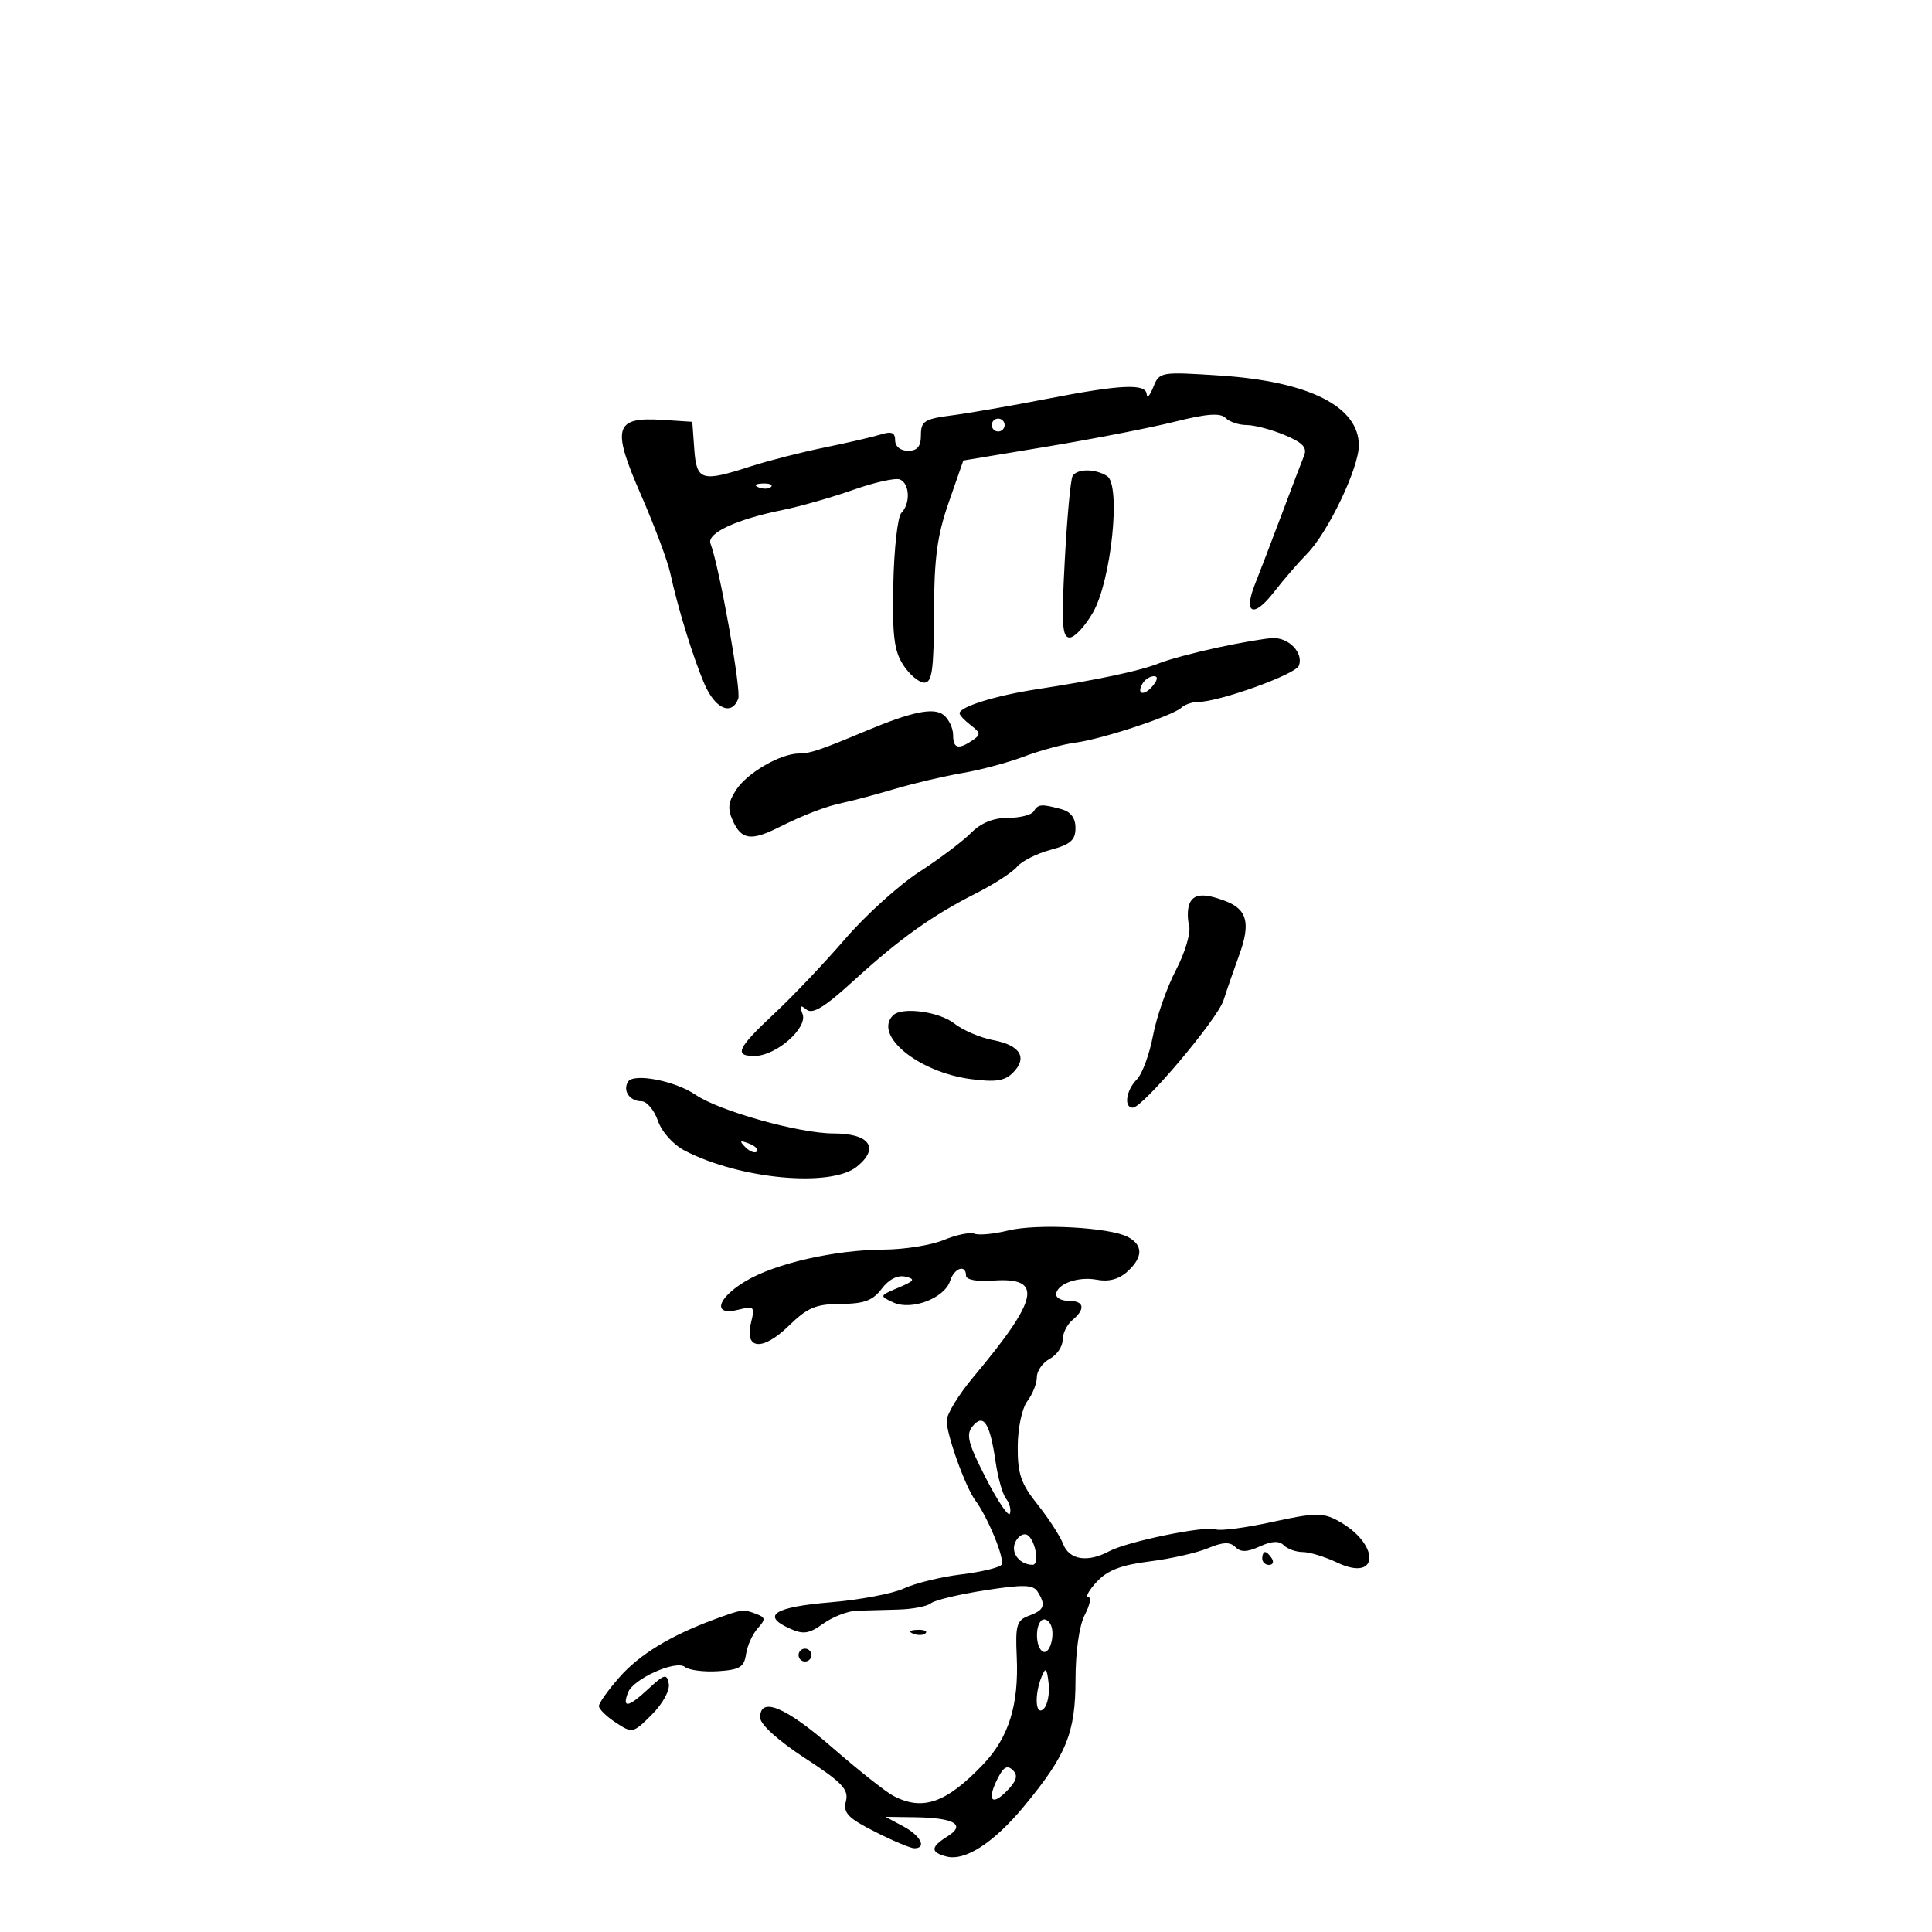 <svg xmlns="http://www.w3.org/2000/svg" width="300" height="300" viewBox="0 0 300 300" version="1.1">
	<path d="M 179.086 60.101 C 178.559 61.420, 178.098 61.938, 178.063 61.250 C 177.975 59.511, 174.120 59.684, 162.500 61.947 C 157 63.018, 150.363 64.171, 147.750 64.508 C 143.550 65.051, 143 65.405, 143 67.561 C 143 69.333, 142.453 70, 141 70 C 139.825 70, 139 69.333, 139 68.383 C 139 67.166, 138.444 66.940, 136.750 67.468 C 135.512 67.853, 131.575 68.766, 128 69.496 C 124.425 70.226, 119.291 71.539, 116.591 72.412 C 108.927 74.891, 108.163 74.660, 107.807 69.750 L 107.500 65.500 102.912 65.202 C 95.420 64.715, 94.941 66.345, 99.506 76.786 C 101.601 81.579, 103.659 87.075, 104.079 89 C 105.284 94.534, 107.642 102.169, 109.406 106.250 C 111.061 110.079, 113.609 111.183, 114.633 108.515 C 115.134 107.208, 111.703 87.996, 110.329 84.414 C 109.709 82.799, 114.297 80.655, 121.500 79.195 C 124.250 78.637, 129.187 77.231, 132.472 76.069 C 135.756 74.907, 139.019 74.177, 139.722 74.447 C 141.259 75.037, 141.407 78.193, 139.965 79.635 C 139.395 80.205, 138.833 85.148, 138.715 90.620 C 138.540 98.710, 138.831 101.078, 140.273 103.285 C 141.248 104.778, 142.711 106, 143.523 106 C 144.732 106, 145.005 104.052, 145.027 95.250 C 145.048 86.705, 145.518 83.168, 147.320 78.004 L 149.586 71.508 162.614 69.345 C 169.779 68.156, 178.689 66.419, 182.414 65.485 C 187.365 64.243, 189.484 64.084, 190.293 64.893 C 190.902 65.502, 192.380 66, 193.578 66 C 194.776 66, 197.425 66.698, 199.466 67.550 C 202.312 68.740, 203.014 69.496, 202.482 70.800 C 202.101 71.735, 200.521 75.875, 198.972 80 C 197.422 84.125, 195.577 88.945, 194.872 90.712 C 193.030 95.327, 194.652 96.025, 197.793 91.970 C 199.270 90.061, 201.589 87.375, 202.946 86 C 206.217 82.684, 211 72.683, 211 69.158 C 211 63.127, 203.255 59.226, 189.485 58.321 C 180.197 57.711, 180.031 57.740, 179.086 60.101 M 154 66 C 154 66.550, 154.450 67, 155 67 C 155.550 67, 156 66.550, 156 66 C 156 65.450, 155.550 65, 155 65 C 154.450 65, 154 65.450, 154 66 M 166.555 73.910 C 166.246 74.411, 165.700 80.261, 165.343 86.910 C 164.804 96.932, 164.933 98.999, 166.096 98.992 C 166.868 98.988, 168.498 97.237, 169.718 95.101 C 172.571 90.103, 174.097 75.308, 171.902 73.918 C 170.074 72.761, 167.268 72.757, 166.555 73.910 M 117.813 75.683 C 118.534 75.972, 119.397 75.936, 119.729 75.604 C 120.061 75.272, 119.471 75.036, 118.417 75.079 C 117.252 75.127, 117.015 75.364, 117.813 75.683 M 189 100.565 C 185.425 101.338, 181.375 102.427, 180 102.985 C 177.121 104.153, 170.315 105.600, 161 107.023 C 154.599 108.002, 149 109.746, 149 110.761 C 149 111.046, 149.787 111.883, 150.750 112.621 C 152.280 113.793, 152.311 114.088, 151 114.966 C 148.788 116.446, 148 116.224, 148 114.122 C 148 113.090, 147.347 111.703, 146.548 111.040 C 145.049 109.796, 141.648 110.485, 134.500 113.481 C 127.358 116.475, 125.806 117, 124.107 117 C 121.229 117, 116.064 119.973, 114.321 122.633 C 113.044 124.582, 112.945 125.584, 113.837 127.541 C 115.118 130.352, 116.654 130.589, 120.669 128.593 C 124.944 126.467, 128.228 125.207, 131 124.630 C 132.375 124.343, 135.975 123.380, 139 122.489 C 142.025 121.598, 146.750 120.489, 149.500 120.025 C 152.250 119.561, 156.525 118.414, 159 117.477 C 161.475 116.539, 165.075 115.566, 167 115.314 C 171.117 114.776, 182.082 111.156, 183.450 109.884 C 183.972 109.398, 185.134 109, 186.032 109 C 189.291 109, 201.166 104.730, 201.688 103.370 C 202.443 101.404, 200.154 98.985, 197.628 99.079 C 196.457 99.123, 192.575 99.792, 189 100.565 M 177.459 106.067 C 176.383 107.808, 177.608 108.177, 178.980 106.524 C 179.769 105.574, 179.845 105, 179.181 105 C 178.597 105, 177.821 105.480, 177.459 106.067 M 160.500 126 C 160.160 126.550, 158.352 127, 156.481 127 C 154.242 127, 152.299 127.796, 150.790 129.330 C 149.531 130.612, 145.913 133.335, 142.752 135.382 C 139.590 137.429, 134.407 142.118, 131.233 145.802 C 128.060 149.486, 123.109 154.699, 120.232 157.387 C 114.458 162.780, 113.897 164.018, 117.250 163.964 C 120.569 163.911, 125.446 159.605, 124.621 157.456 C 124.113 156.131, 124.257 155.966, 125.227 156.763 C 126.174 157.541, 128.035 156.407, 132.500 152.328 C 139.667 145.782, 144.746 142.155, 151.563 138.713 C 154.347 137.306, 157.212 135.449, 157.929 134.585 C 158.646 133.721, 160.981 132.544, 163.116 131.969 C 166.226 131.131, 167 130.456, 167 128.578 C 167 126.992, 166.272 126.038, 164.750 125.630 C 161.676 124.806, 161.213 124.847, 160.500 126 M 184.675 140.404 C 184.379 141.175, 184.367 142.689, 184.649 143.767 C 184.931 144.845, 184.009 147.932, 182.600 150.627 C 181.191 153.322, 179.586 157.908, 179.034 160.819 C 178.482 163.731, 177.349 166.794, 176.515 167.628 C 174.856 169.287, 174.472 172, 175.897 172 C 177.448 172, 189.065 158.245, 189.997 155.305 C 190.486 153.762, 191.579 150.604, 192.426 148.286 C 194.220 143.374, 193.669 141.205, 190.299 139.923 C 186.905 138.633, 185.302 138.770, 184.675 140.404 M 138.667 157.667 C 135.591 160.743, 142.584 166.478, 150.729 167.558 C 154.572 168.068, 156.003 167.854, 157.281 166.576 C 159.609 164.248, 158.439 162.305, 154.234 161.516 C 152.239 161.142, 149.509 159.973, 148.168 158.918 C 145.812 157.064, 140.031 156.303, 138.667 157.667 M 97.519 167.969 C 96.656 169.366, 97.783 171, 99.611 171 C 100.432 171, 101.579 172.364, 102.160 174.030 C 102.770 175.779, 104.546 177.748, 106.358 178.686 C 114.919 183.115, 129.025 184.420, 133.056 181.156 C 136.630 178.262, 135.042 176, 129.437 176 C 124.114 176, 111.678 172.515, 108 169.992 C 104.844 167.827, 98.378 166.580, 97.519 167.969 M 115.733 178.124 C 116.412 178.808, 117.219 179.115, 117.526 178.807 C 117.834 178.499, 117.279 177.940, 116.293 177.564 C 114.868 177.022, 114.753 177.136, 115.733 178.124 M 156.543 191.071 C 154.366 191.612, 152.015 191.836, 151.317 191.568 C 150.620 191.301, 148.477 191.738, 146.557 192.541 C 144.636 193.343, 140.462 194.016, 137.282 194.035 C 129.580 194.082, 120.361 196.186, 115.750 198.950 C 111.287 201.625, 110.596 204.390, 114.645 203.374 C 117.110 202.756, 117.244 202.892, 116.620 205.377 C 115.560 209.603, 118.426 209.842, 122.492 205.866 C 125.379 203.044, 126.679 202.495, 130.546 202.472 C 134.184 202.450, 135.527 201.953, 136.912 200.117 C 138.014 198.655, 139.381 197.956, 140.584 198.237 C 142.191 198.613, 142.016 198.890, 139.500 199.951 C 136.547 201.198, 136.534 201.233, 138.713 202.245 C 141.522 203.550, 146.678 201.590, 147.534 198.892 C 148.174 196.877, 150 196.273, 150 198.076 C 150 198.721, 151.670 199.032, 154.158 198.853 C 162.053 198.283, 161.378 201.605, 151.101 213.879 C 148.846 216.573, 147 219.600, 147 220.605 C 147 222.830, 149.914 230.931, 151.459 233 C 153.392 235.589, 156.056 242.101, 155.530 242.952 C 155.253 243.400, 152.433 244.084, 149.263 244.472 C 146.093 244.860, 142.092 245.838, 140.371 246.645 C 138.651 247.452, 133.512 248.425, 128.952 248.806 C 120.264 249.533, 118.177 250.849, 122.551 252.841 C 124.744 253.840, 125.578 253.725, 127.852 252.105 C 129.336 251.048, 131.664 250.151, 133.025 250.112 C 134.386 250.072, 137.300 249.991, 139.500 249.931 C 141.700 249.871, 143.975 249.429, 144.555 248.950 C 145.135 248.471, 148.907 247.567, 152.936 246.942 C 158.924 246.013, 160.418 246.051, 161.116 247.153 C 162.441 249.245, 162.177 249.999, 159.810 250.874 C 157.870 251.592, 157.650 252.317, 157.878 257.235 C 158.225 264.733, 156.638 269.811, 152.637 274 C 146.916 279.990, 143.246 281.263, 138.684 278.839 C 137.483 278.201, 133.223 274.826, 129.218 271.339 C 121.939 265.003, 117.959 263.368, 118.044 266.750 C 118.069 267.788, 120.896 270.331, 124.992 273 C 130.771 276.766, 131.808 277.856, 131.356 279.686 C 130.903 281.516, 131.640 282.291, 135.874 284.436 C 138.657 285.846, 141.398 287, 141.967 287 C 143.956 287, 142.975 285.050, 140.250 283.590 L 137.500 282.115 142.143 282.182 C 148.198 282.270, 150.020 283.346, 147.147 285.140 C 144.484 286.803, 144.435 287.619, 146.960 288.279 C 149.849 289.035, 154.304 286.154, 158.991 280.500 C 165.597 272.531, 166.999 269.083, 167.006 260.790 C 167.010 256.414, 167.586 252.401, 168.447 250.750 C 169.236 249.238, 169.480 248, 168.988 248 C 168.497 248, 169.096 246.920, 170.319 245.601 C 171.955 243.835, 174.116 243.005, 178.491 242.458 C 181.762 242.049, 185.847 241.126, 187.569 240.407 C 189.885 239.439, 190.991 239.391, 191.822 240.222 C 192.654 241.054, 193.643 241.028, 195.625 240.125 C 197.493 239.274, 198.622 239.222, 199.352 239.952 C 199.928 240.528, 201.254 241, 202.299 241 C 203.343 241, 205.755 241.739, 207.657 242.642 C 214.298 245.793, 214.295 239.637, 207.655 236.083 C 205.388 234.870, 204.042 234.902, 197.561 236.326 C 193.448 237.230, 189.502 237.749, 188.792 237.479 C 187.187 236.871, 175.069 239.357, 172.227 240.878 C 168.872 242.674, 166.038 242.226, 165.083 239.750 C 164.605 238.512, 162.816 235.751, 161.107 233.612 C 158.527 230.384, 158.005 228.858, 158.032 224.612 C 158.050 221.712, 158.699 218.660, 159.532 217.559 C 160.339 216.491, 161 214.820, 161 213.844 C 161 212.869, 161.900 211.589, 163 211 C 164.100 210.411, 165 209.101, 165 208.087 C 165 207.074, 165.675 205.685, 166.500 205 C 168.584 203.270, 168.372 202, 166 202 C 164.900 202, 164 201.566, 164 201.035 C 164 199.402, 167.376 198.158, 170.296 198.716 C 172.142 199.069, 173.728 198.652, 175.035 197.468 C 177.500 195.238, 177.538 193.358, 175.146 192.078 C 172.335 190.574, 161.010 189.961, 156.543 191.071 M 151.035 221.458 C 149.957 222.756, 150.296 224.080, 153.106 229.558 C 154.953 233.160, 156.627 235.618, 156.827 235.020 C 157.026 234.422, 156.753 233.385, 156.221 232.716 C 155.688 232.047, 154.957 229.475, 154.597 227 C 153.717 220.959, 152.727 219.419, 151.035 221.458 M 157.589 239.628 C 156.978 241.222, 158.382 242.948, 160.320 242.985 C 161.543 243.008, 160.679 238.716, 159.373 238.286 C 158.753 238.082, 157.951 238.686, 157.589 239.628 M 196 242 C 196 242.550, 196.477 243, 197.059 243 C 197.641 243, 197.840 242.550, 197.500 242 C 197.160 241.450, 196.684 241, 196.441 241 C 196.198 241, 196 241.450, 196 242 M 110.945 251.450 C 104.104 253.971, 99.285 256.912, 96.155 260.476 C 94.420 262.452, 93 264.452, 93 264.920 C 93 265.387, 94.181 266.544, 95.625 267.490 C 98.198 269.176, 98.311 269.151, 101.224 266.237 C 102.906 264.556, 104.046 262.476, 103.848 261.449 C 103.537 259.833, 103.179 259.930, 100.592 262.327 C 97.552 265.145, 96.564 265.299, 97.520 262.807 C 98.336 260.682, 104.947 257.719, 106.356 258.847 C 106.985 259.350, 109.300 259.646, 111.500 259.505 C 114.857 259.289, 115.555 258.865, 115.841 256.874 C 116.029 255.568, 116.836 253.768, 117.634 252.874 C 118.909 251.445, 118.888 251.171, 117.461 250.624 C 115.422 249.841, 115.257 249.862, 110.945 251.450 M 161.682 251.652 C 160.705 252.628, 160.840 255.783, 161.886 256.430 C 163.020 257.130, 163.979 253.585, 163.059 252.096 C 162.676 251.477, 162.057 251.277, 161.682 251.652 M 141.813 253.683 C 142.534 253.972, 143.397 253.936, 143.729 253.604 C 144.061 253.272, 143.471 253.036, 142.417 253.079 C 141.252 253.127, 141.015 253.364, 141.813 253.683 M 124 257 C 124 257.550, 124.450 258, 125 258 C 125.550 258, 126 257.550, 126 257 C 126 256.450, 125.550 256, 125 256 C 124.450 256, 124 256.450, 124 257 M 161.750 260.332 C 160.569 263.217, 160.792 266.608, 162.078 265.322 C 162.671 264.729, 163.009 262.951, 162.828 261.372 C 162.559 259.015, 162.366 258.828, 161.750 260.332 M 155.093 275.827 C 153.230 279.307, 153.835 280.609, 156.211 278.233 C 157.841 276.603, 158.128 275.728, 157.304 274.904 C 156.479 274.079, 155.898 274.322, 155.093 275.827" stroke="none" fill="black" fill-rule="evenodd"/>
</svg>